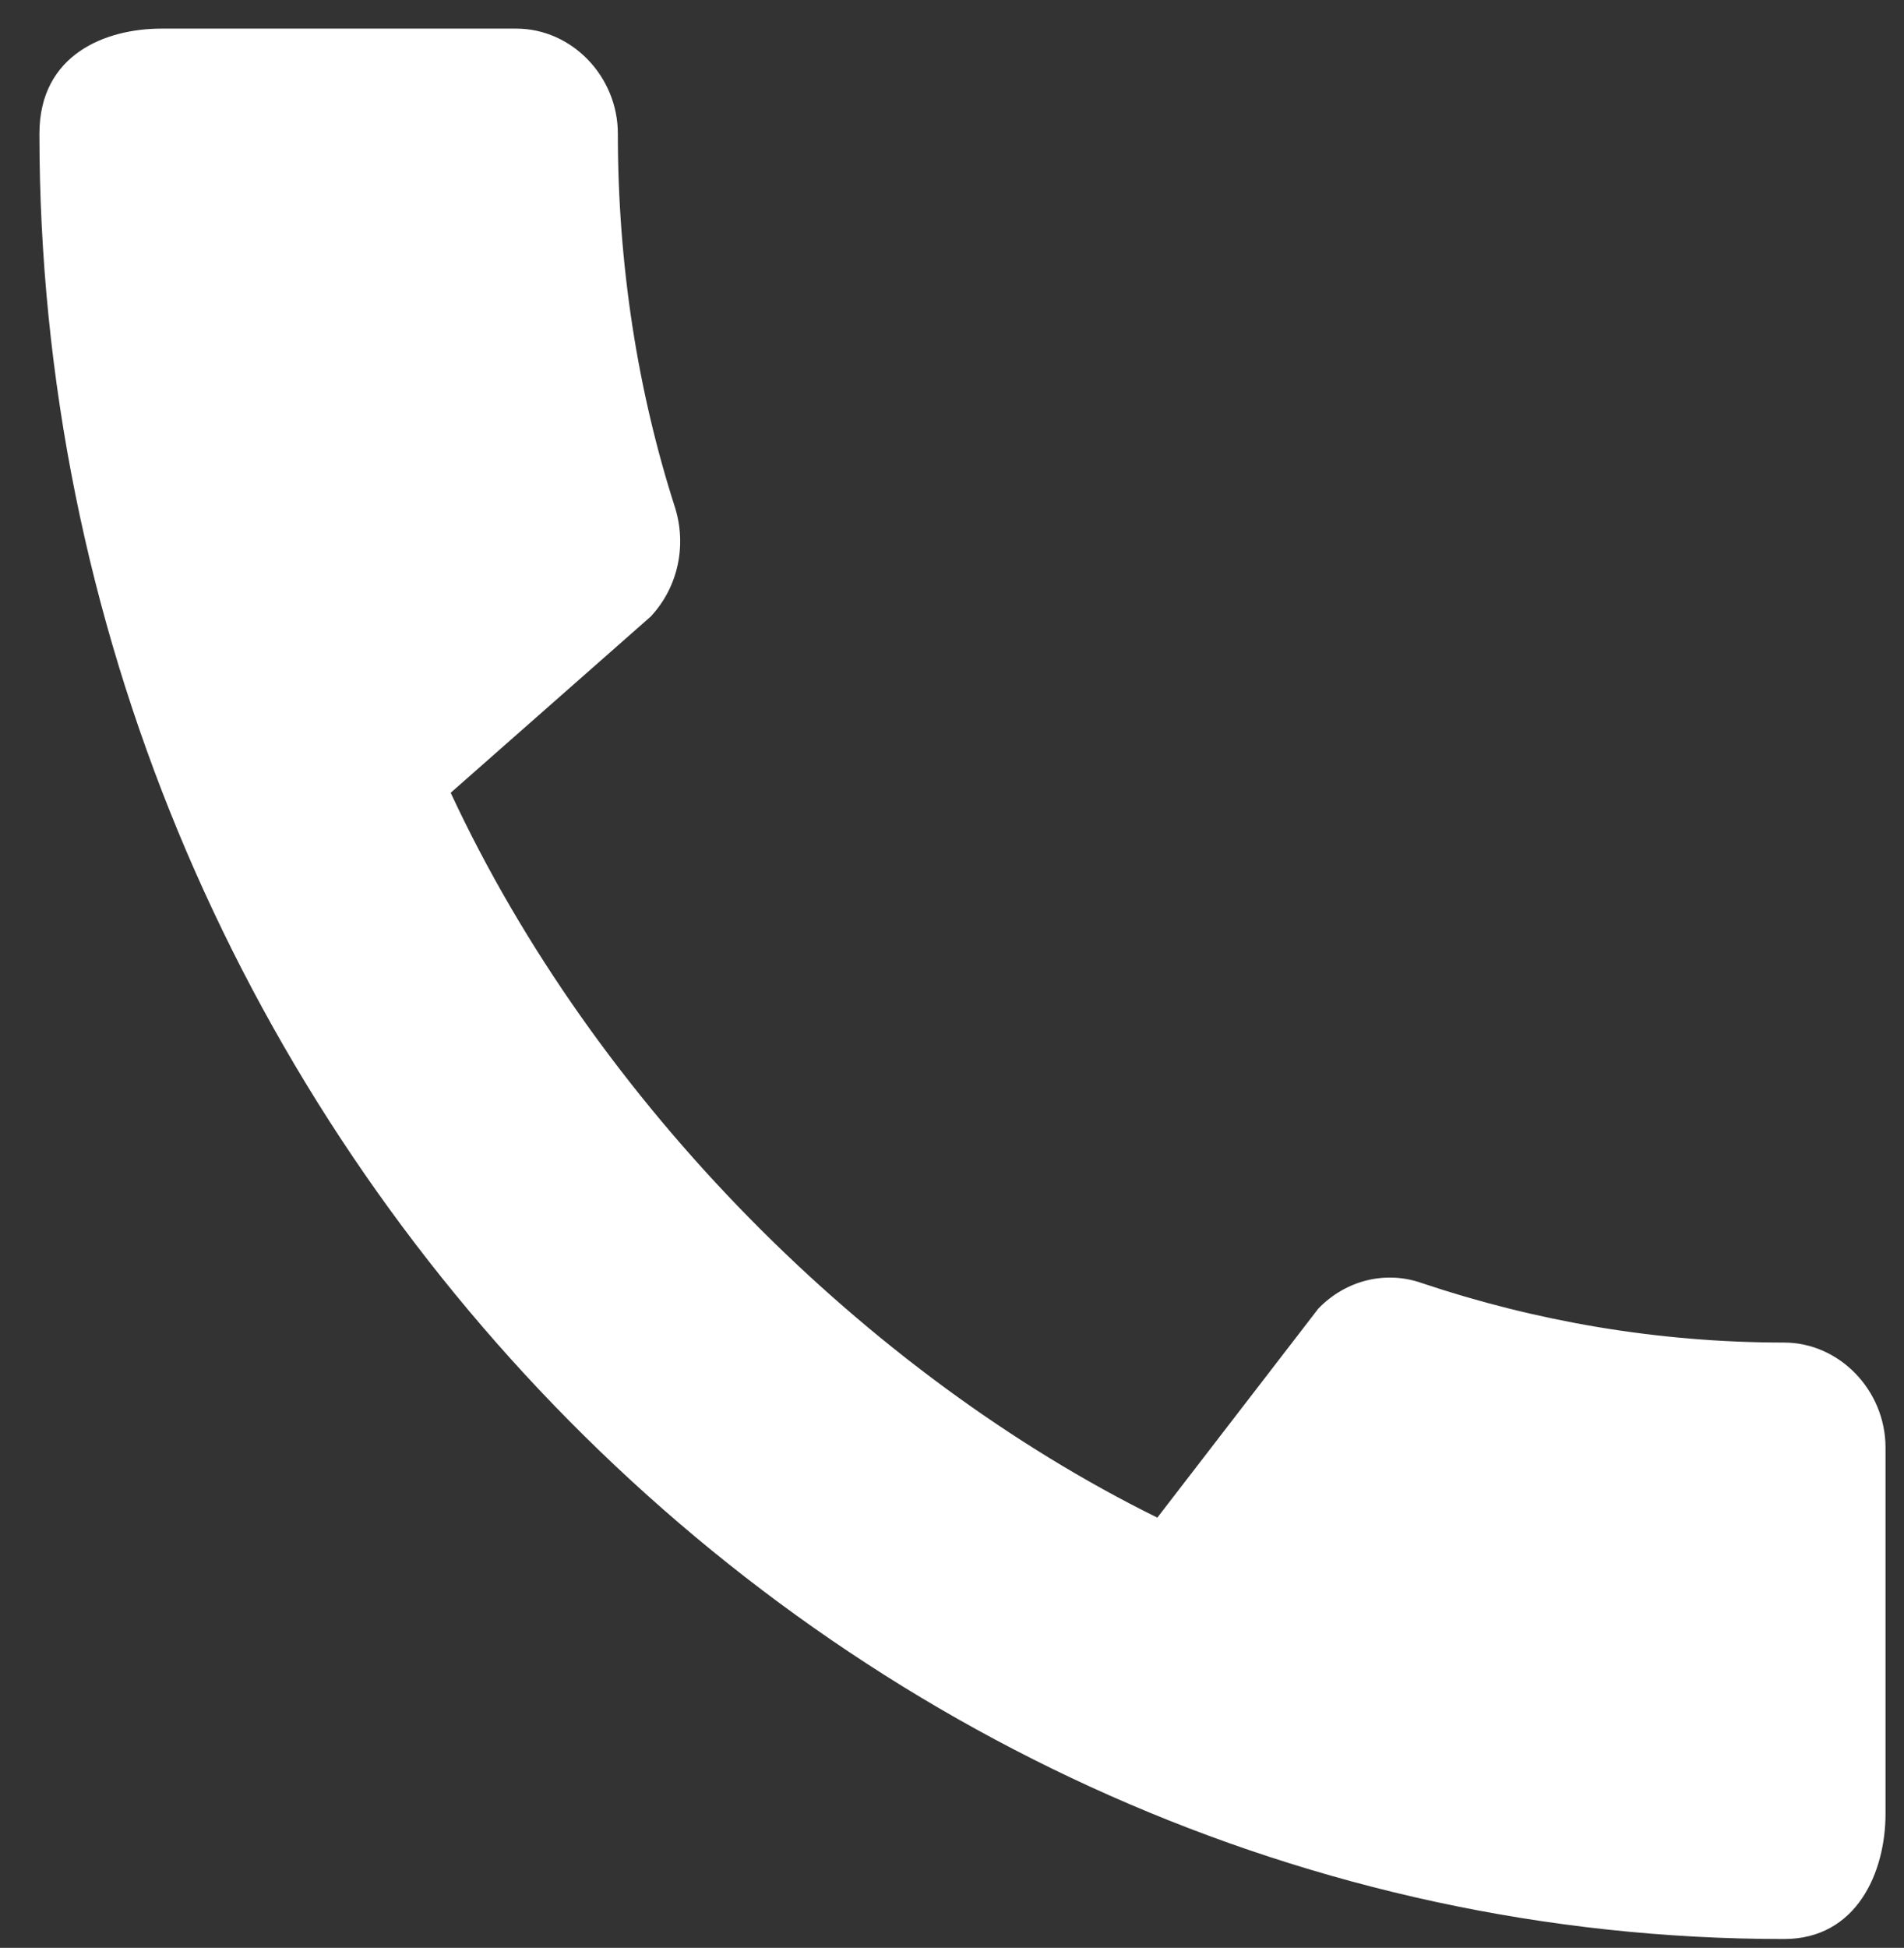<?xml version="1.0" encoding="UTF-8" standalone="no"?><svg width='44' height='45' viewBox='0 0 44 45' fill='none' xmlns='http://www.w3.org/2000/svg'>
<rect x="0" y="0" width="44" height="45" fill="#333333" stroke="none"/>
<path d='M41.227 31.016C38.311 31.016 35.491 30.525 32.86 29.643C32.03 29.348 31.106 29.569 30.466 30.231L26.745 35.061C20.038 31.751 13.757 25.499 10.415 18.315L15.037 14.244C15.677 13.558 15.866 12.602 15.605 11.743C14.729 9.022 14.278 6.104 14.278 3.088C14.278 1.764 13.212 0.661 11.932 0.661H3.731C2.451 0.661 0.911 1.249 0.911 3.088C0.911 25.867 19.232 44.796 41.227 44.796C42.909 44.796 43.573 43.251 43.573 41.902V33.443C43.573 32.119 42.506 31.016 41.227 31.016Z' fill='white'/>
</svg>
